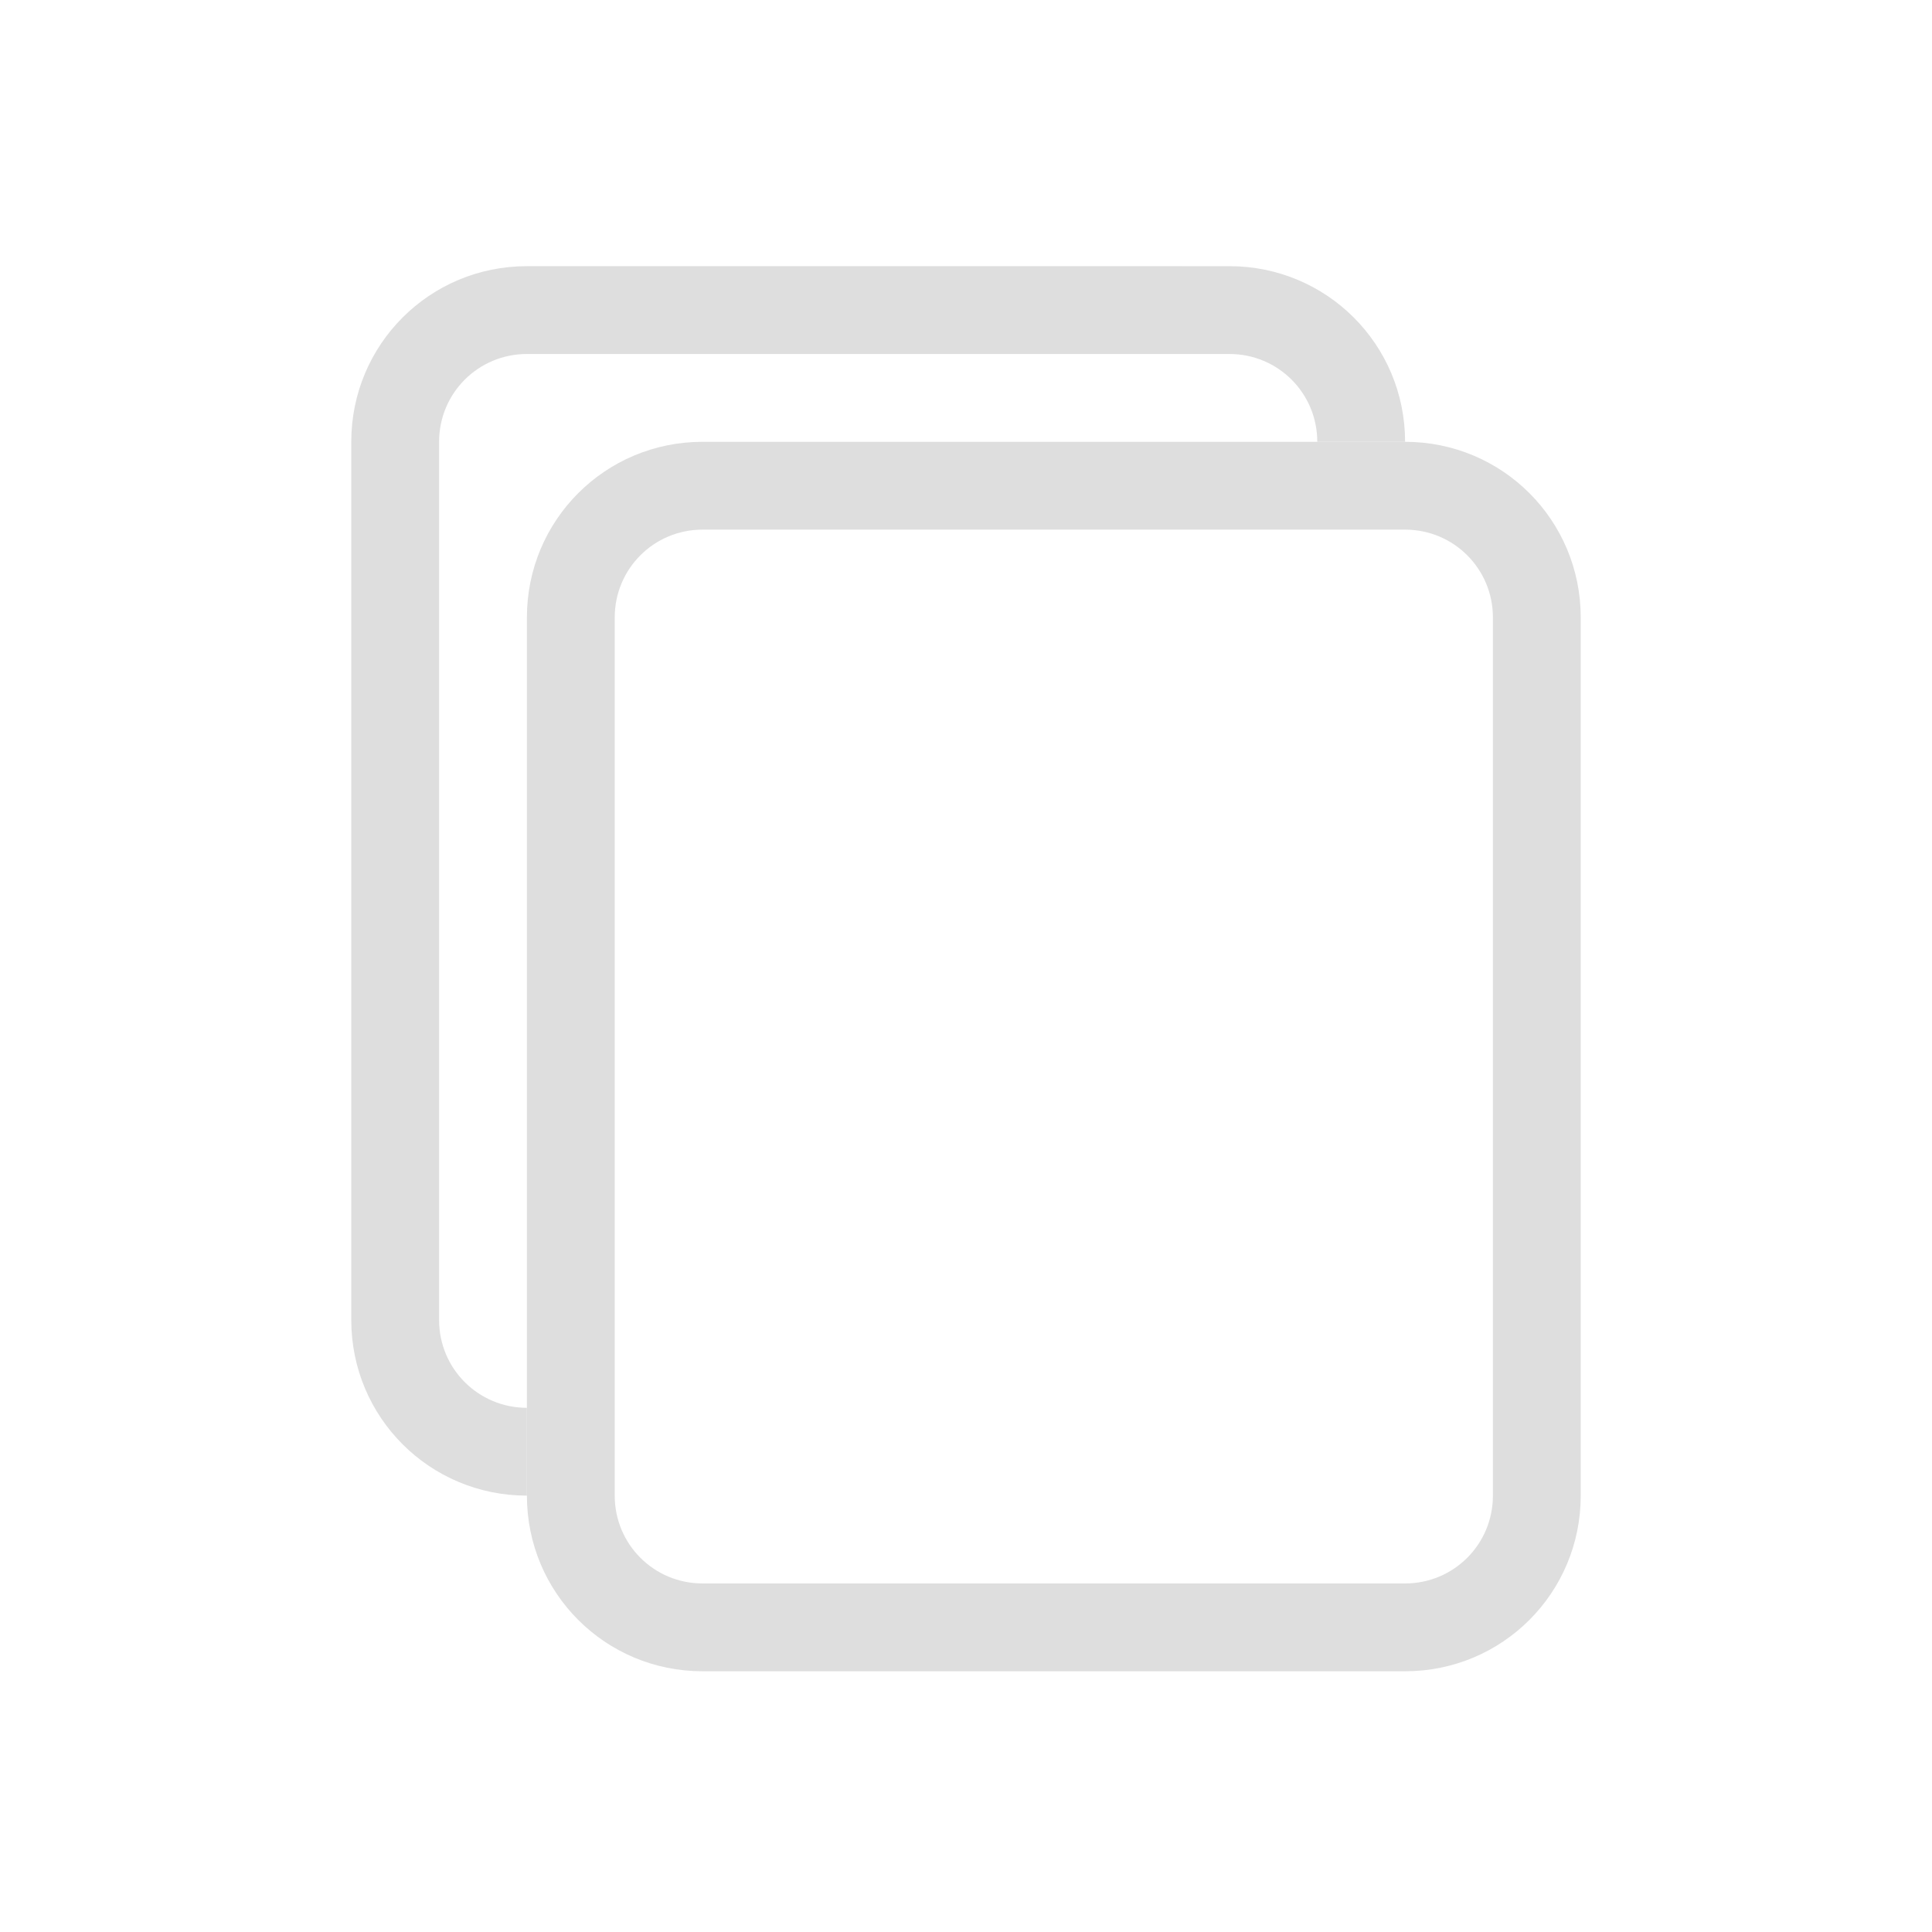 <?xml version='1.0' encoding='ASCII'?>
<svg xmlns="http://www.w3.org/2000/svg" width="16" height="16" viewBox="-3 -3 22 22">
<defs><style id="current-color-scheme" type="text/css">.ColorScheme-Contrast{color:#dedede; fill:currentColor;}</style></defs><path d="M13 2.031c1.108 0 2 .892 2 2v10c0 1.108-.892 2-2 2H5c-1.108 0-2-.892-2-2v-10c0-1.108.892-2 2-2zm0 1H5c-.554 0-1 .446-1 1v10c0 .554.446 1 1 1h8c.554 0 1-.446 1-1v-10c0-.554-.446-1-1-1" class="ColorScheme-Contrast" style="fill:currentColor" fill="currentColor"/>
<path fill="currentColor" d="M11 .031c1.108 0 2 .892 2 2h-1c0-.554-.446-1-1-1H3c-.554 0-1 .446-1 1v10c0 .554.446 1 1 1v1c-1.108 0-2-.892-2-2v-10c0-1.108.892-2 2-2z" class="ColorScheme-Contrast" style="fill:currentColor"/>
</svg>
